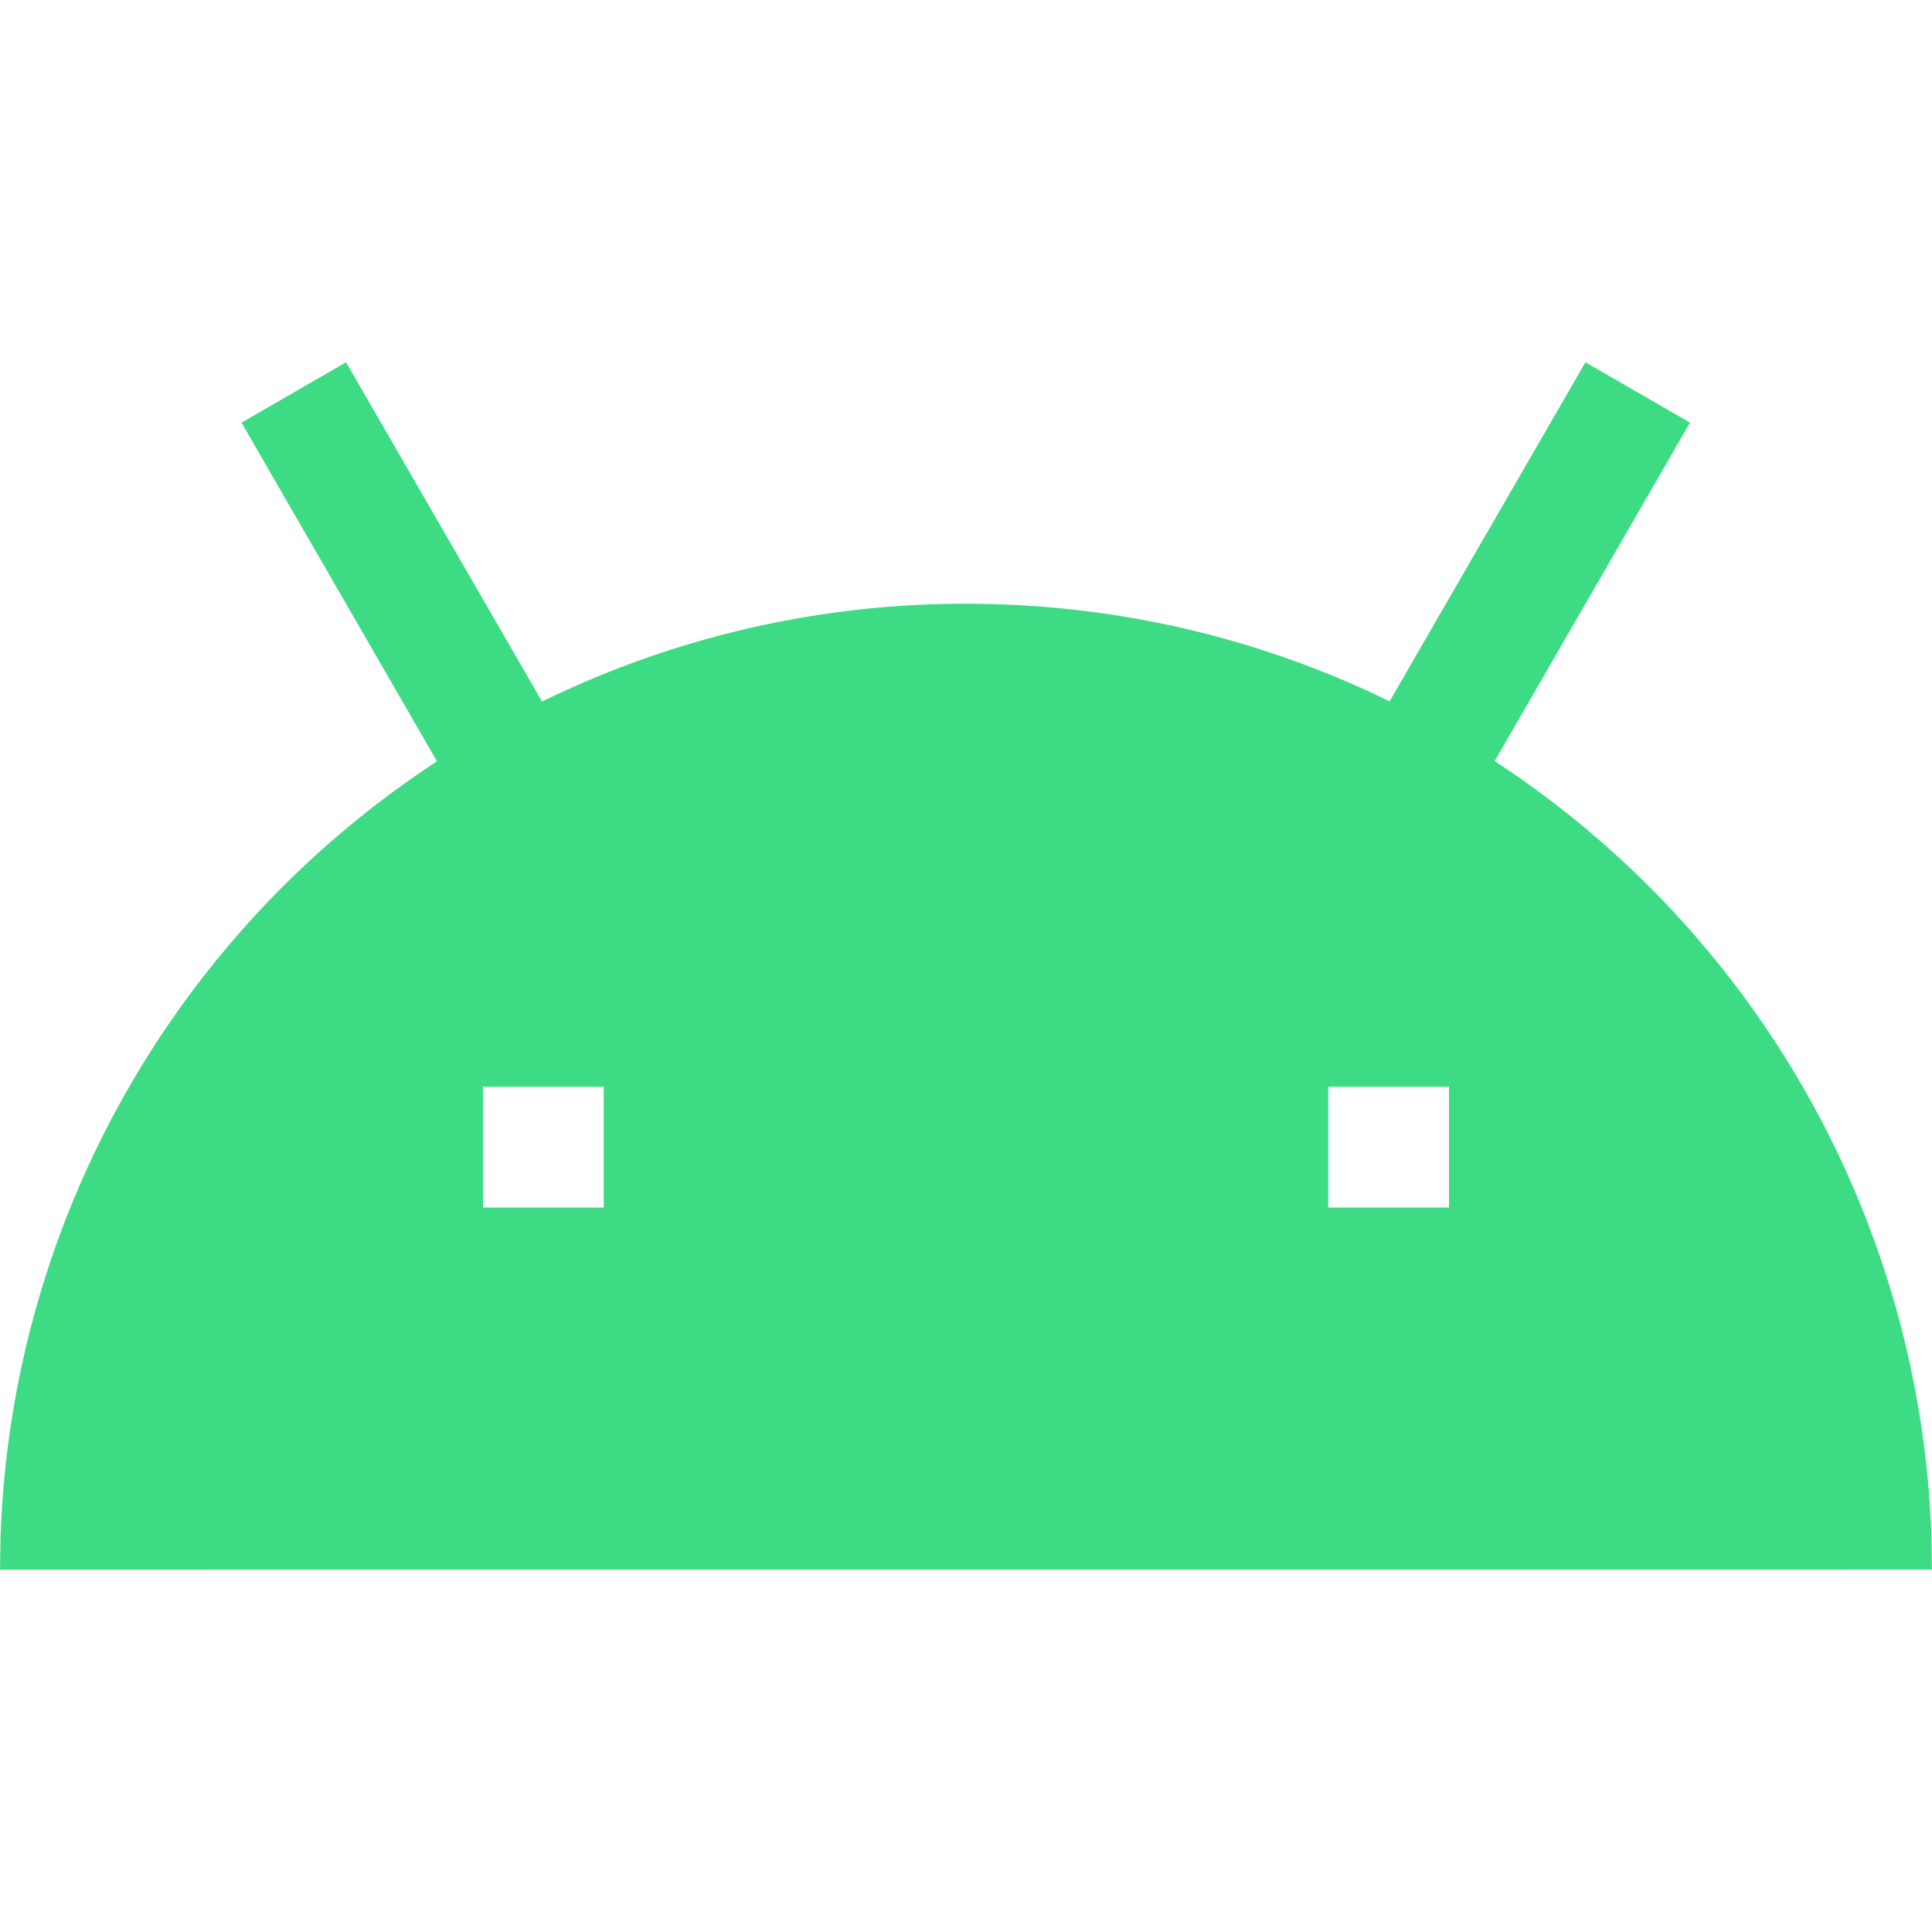 <svg width="16" height="16" xmlns="http://www.w3.org/2000/svg"><path d="M13.13 3l.866.5-1.618 2.803a7.994 7.994 0 0 1 3.618 6.448l.003.248L0 13l.004-.25a7.994 7.994 0 0 1 3.615-6.445L2 3.5l.866-.5 1.623 2.81A7.968 7.968 0 0 1 8 5c1.258 0 2.449.29 3.508.808L13.13 3zM5 9H4v1h1V9zm7 0h-1v1h1V9z" fill="#3DDC84" fill-rule="evenodd"/></svg>